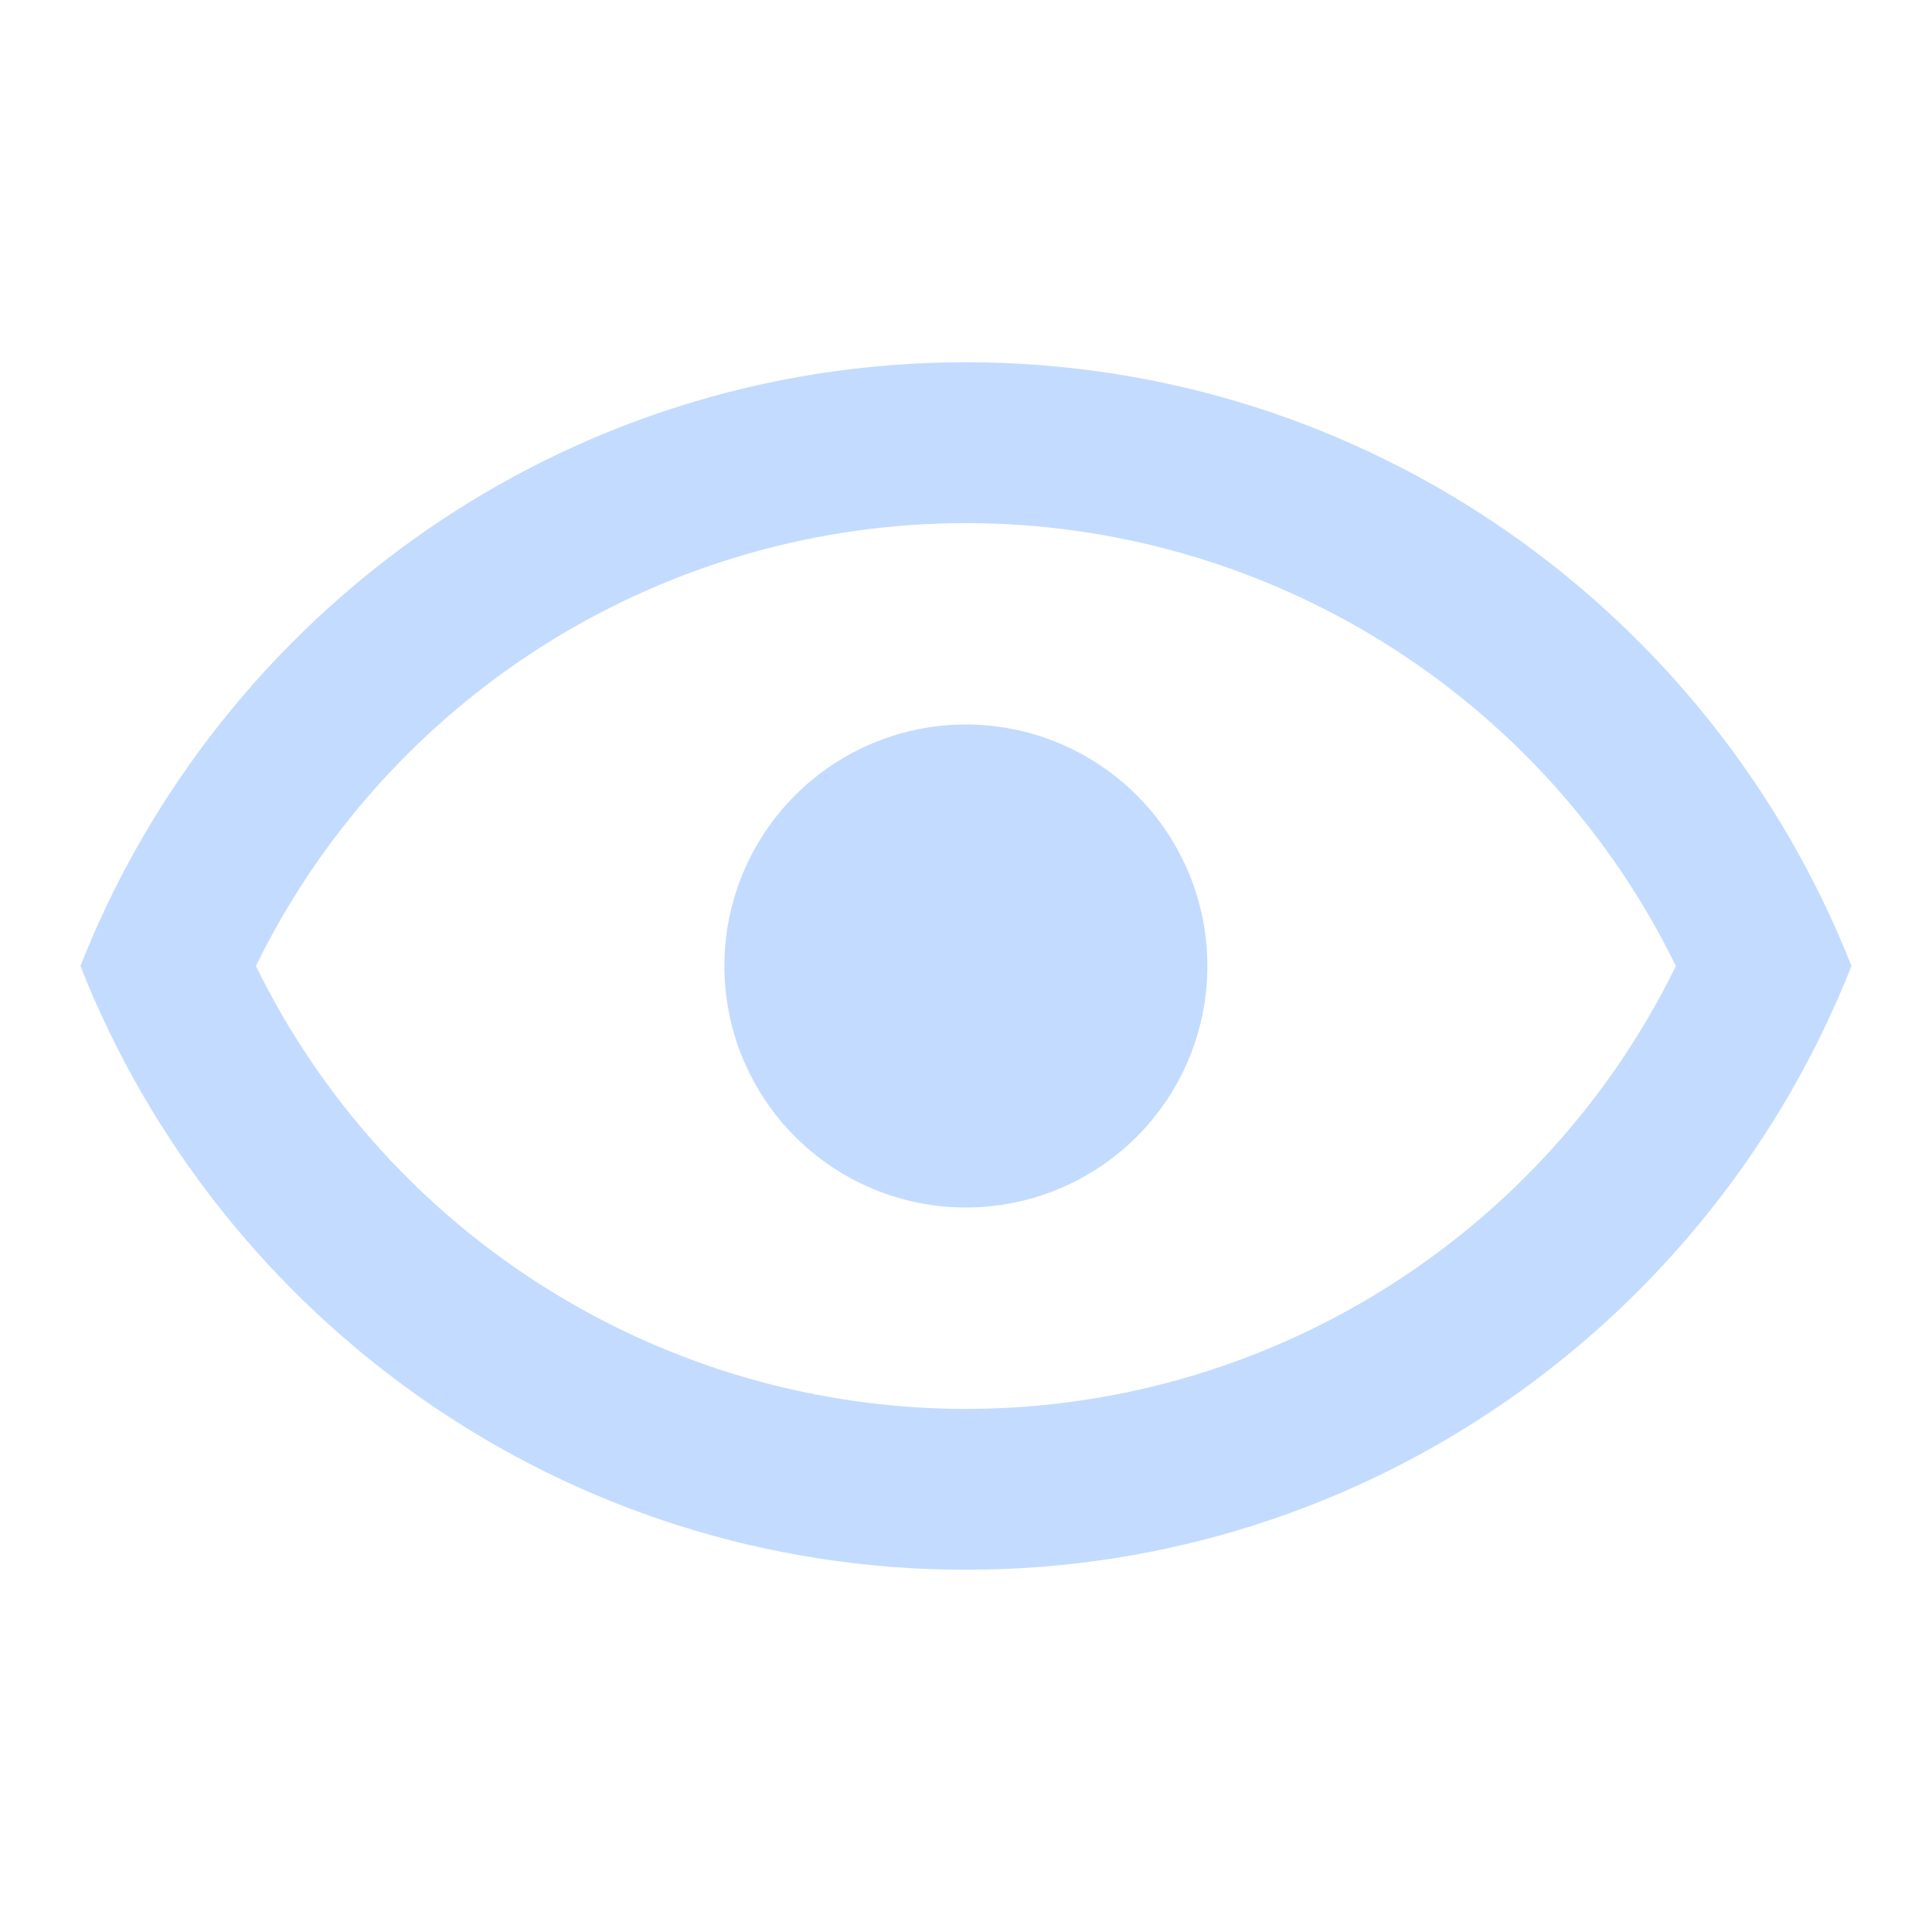 <svg width="16" height="16" viewBox="0 0 16 16" fill="none" xmlns="http://www.w3.org/2000/svg">
<path d="M7.999 6C8.53 6 9.038 6.211 9.414 6.586C9.789 6.961 9.999 7.47 9.999 8C9.999 8.53 9.789 9.039 9.414 9.414C9.038 9.789 8.53 10 7.999 10C7.469 10 6.96 9.789 6.585 9.414C6.21 9.039 5.999 8.53 5.999 8C5.999 7.47 6.21 6.961 6.585 6.586C6.96 6.211 7.469 6 7.999 6ZM7.999 3C11.333 3 14.179 5.073 15.333 8C14.179 10.927 11.333 13 7.999 13C4.666 13 1.819 10.927 0.666 8C1.819 5.073 4.666 3 7.999 3ZM2.119 8C2.658 9.1 3.495 10.027 4.534 10.675C5.574 11.324 6.774 11.668 7.999 11.668C9.224 11.668 10.425 11.324 11.464 10.675C12.504 10.027 13.341 9.1 13.879 8C13.341 6.9 12.504 5.973 11.464 5.324C10.425 4.676 9.224 4.332 7.999 4.332C6.774 4.332 5.574 4.676 4.534 5.324C3.495 5.973 2.658 6.9 2.119 8Z" fill="#C3DBFF"/>
</svg>
